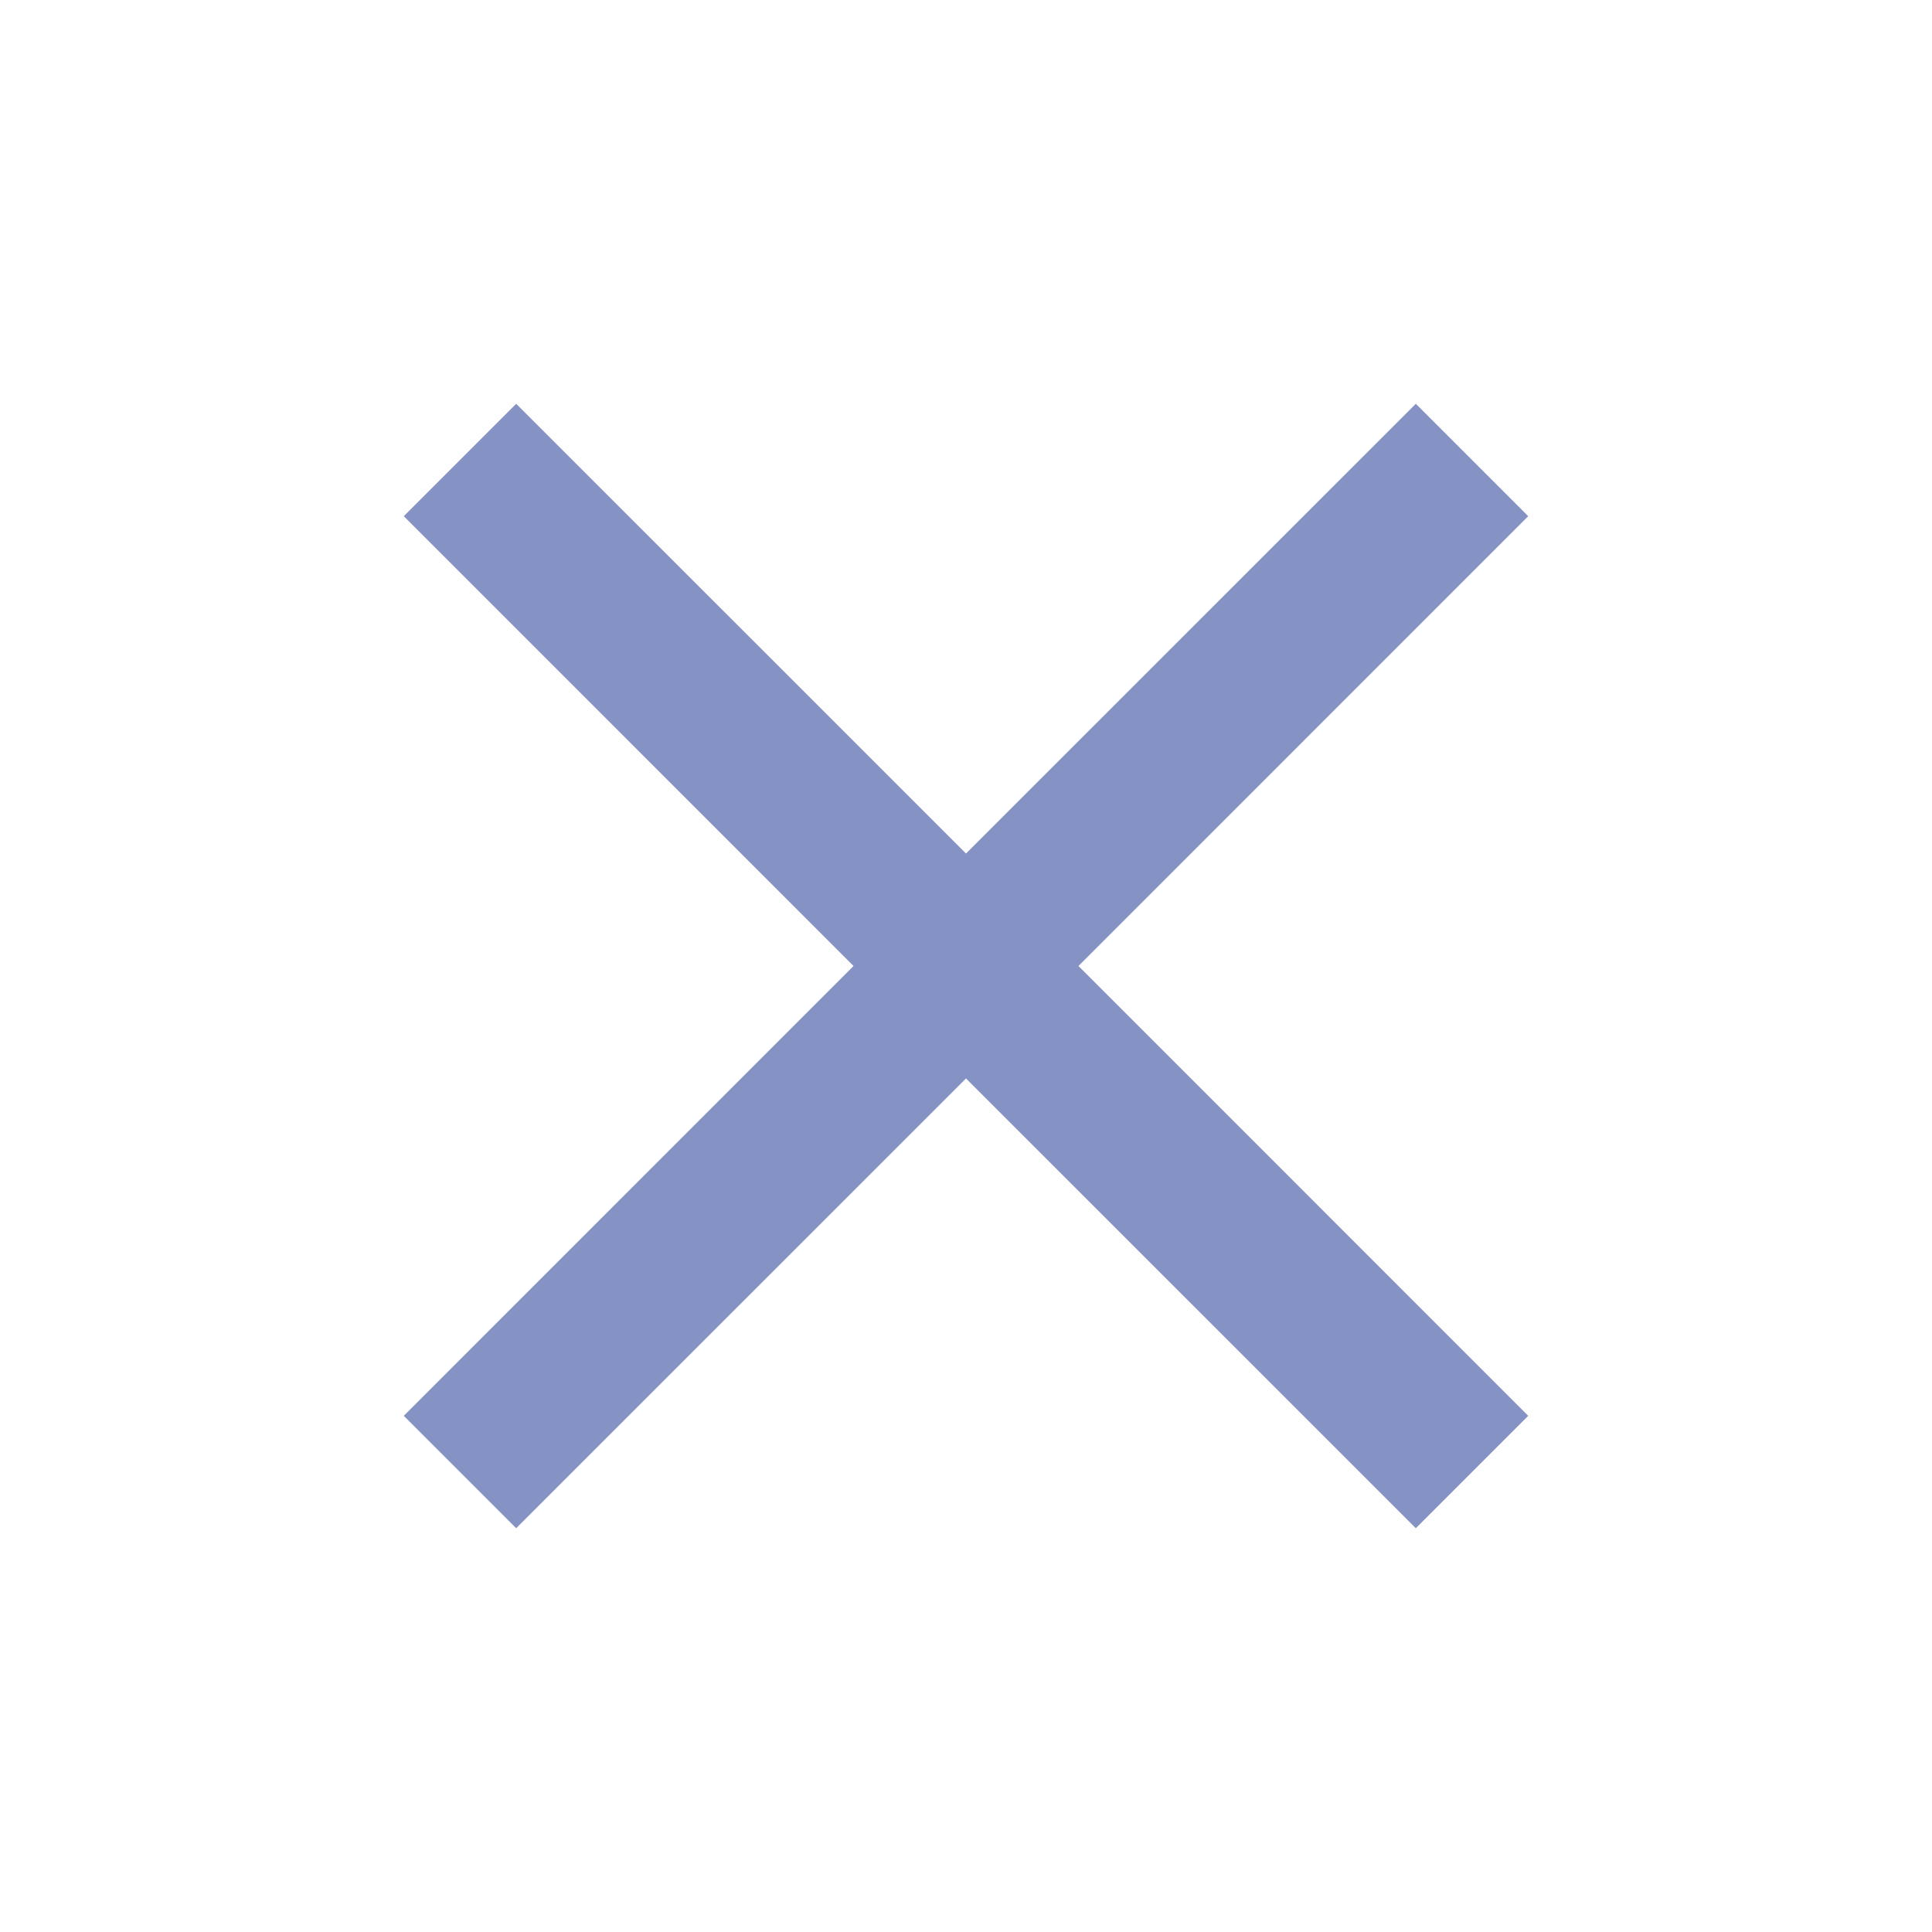 <svg width="24" height="24" viewBox="0 0 24 24" fill="none" xmlns="http://www.w3.org/2000/svg">
<path d="M18.984 6.412L17.588 5.016L12 10.603L6.412 5.016L5.016 6.412L10.603 12L5.016 17.588L6.412 18.984L12 13.397L17.588 18.984L18.984 17.588L13.397 12L18.984 6.412Z" fill="#8492C4"/>
</svg>
